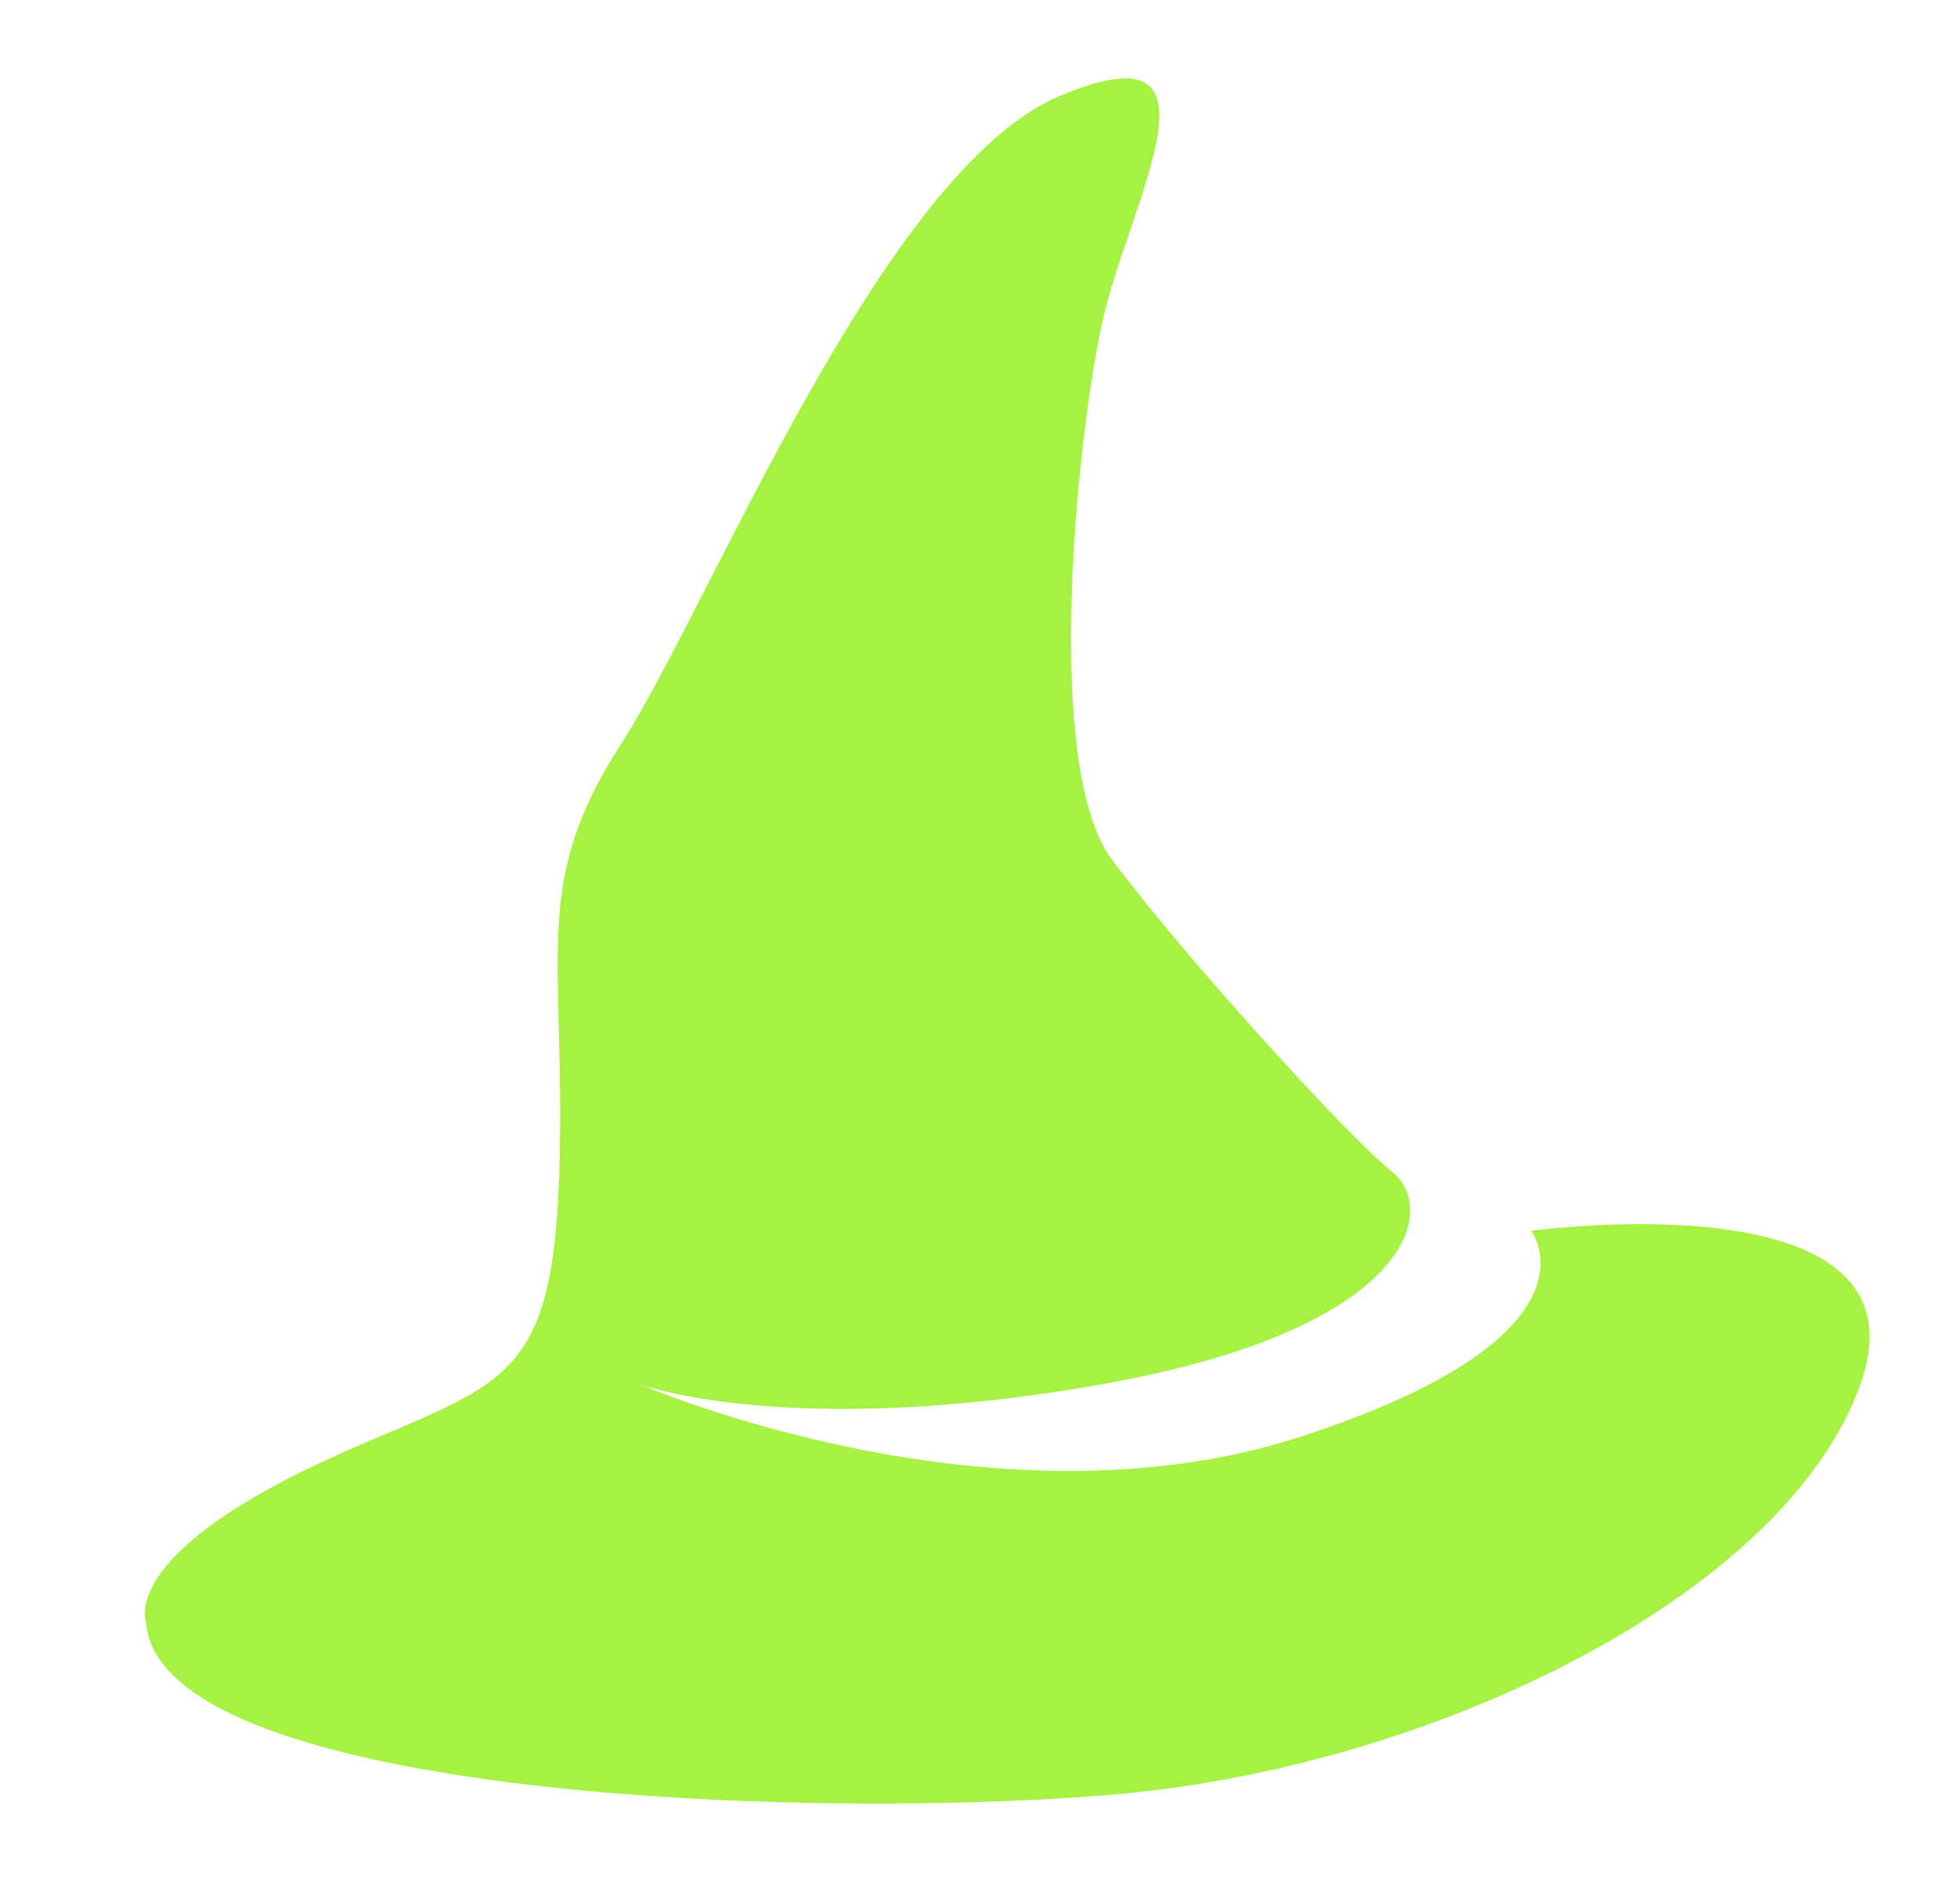 <svg width="25" height="24" viewBox="0 0 25 24" fill="none" xmlns="http://www.w3.org/2000/svg">
<path d="M4.378 18.52C6.424 17.618 7.057 17.648 7.135 14.903C7.214 12.159 6.764 11.284 7.916 9.498C9.068 7.71 11.252 2.177 13.521 1.222C15.789 0.269 14.385 2.596 14.054 4.133C13.723 5.67 13.313 9.788 14.177 10.954C15.042 12.123 17.181 14.489 17.76 14.947C18.338 15.407 18.046 16.944 14.053 17.653C10.06 18.361 8.163 17.653 8.163 17.653C8.163 17.653 12.65 19.609 16.604 18.317C20.557 17.024 19.53 15.696 19.53 15.696C19.53 15.696 24.678 14.987 23.73 17.653C22.78 20.319 18.289 22.559 14.108 22.893C9.932 23.227 2.025 22.853 1.863 20.688C1.863 20.688 1.482 19.799 4.378 18.521V18.52Z" fill="#A5F243"/>
</svg>
